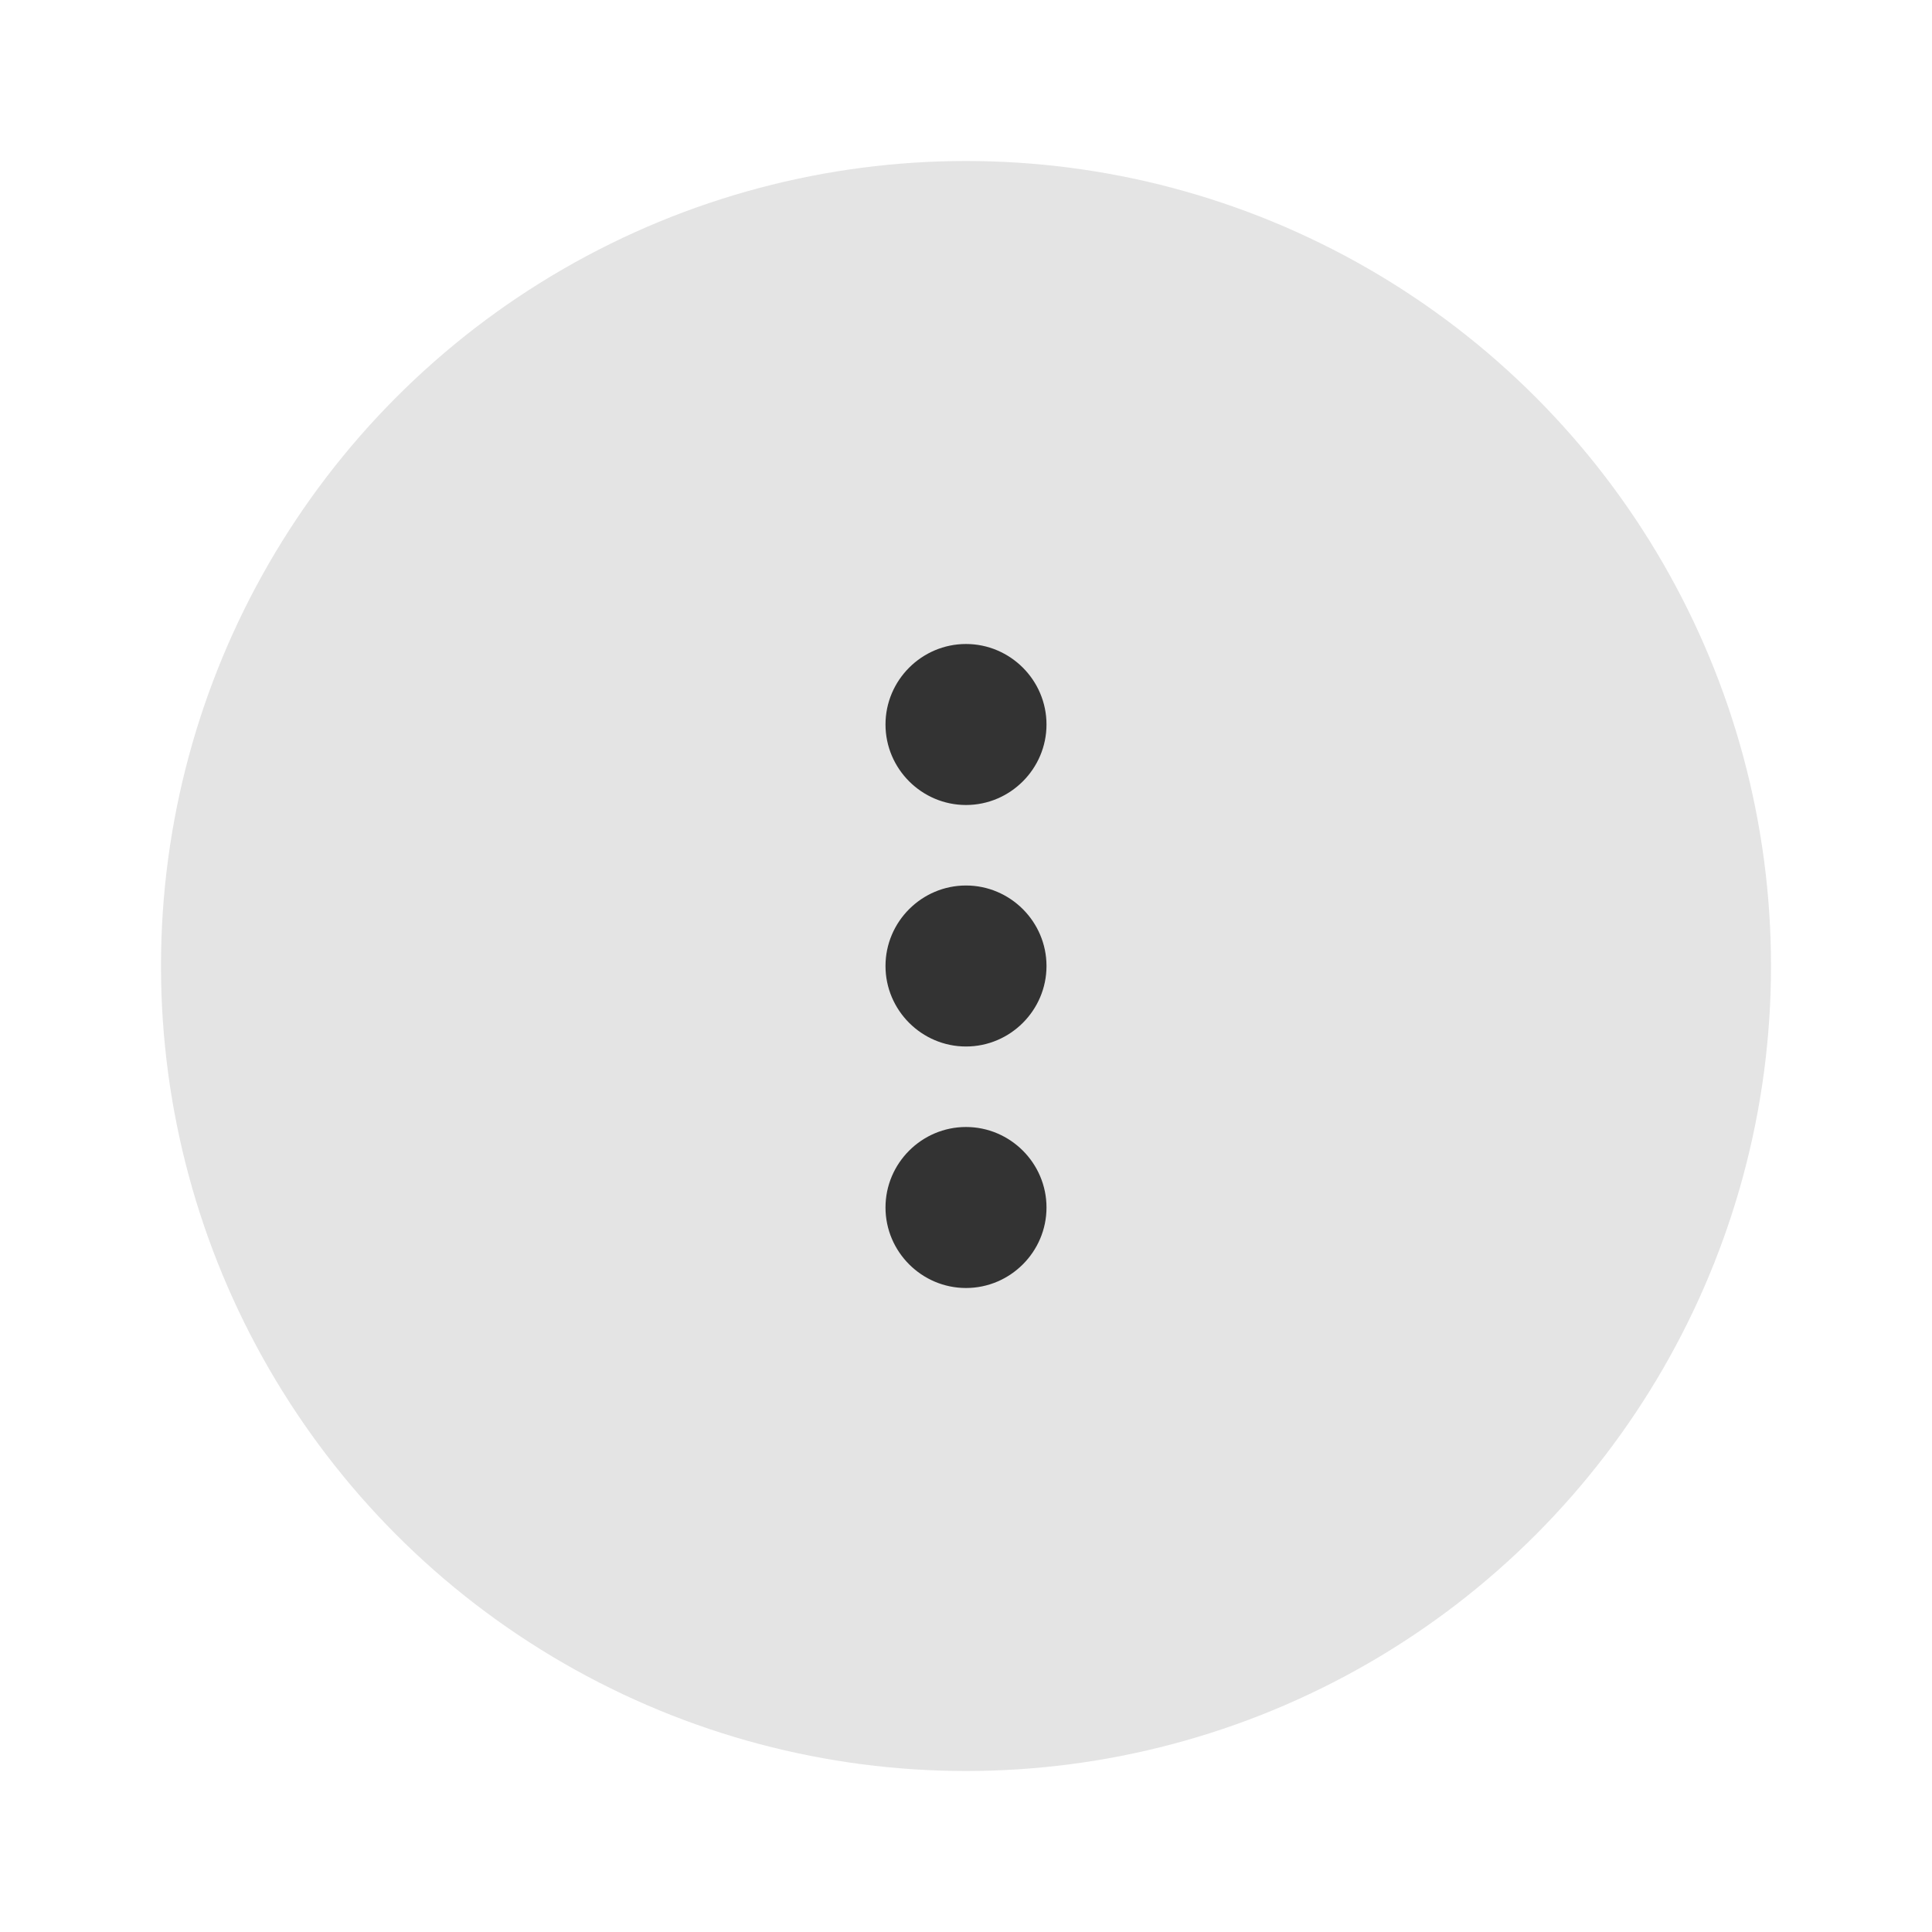 <svg width="48" height="48" viewBox="0 0 48 48" fill="none" xmlns="http://www.w3.org/2000/svg">
<g opacity="0.8">
<circle cx="24" cy="24" r="20" fill="#DDDDDD"/>
<path d="M24 20C25.1 20 26 19.1 26 18C26 16.9 25.1 16 24 16C22.9 16 22 16.9 22 18C22 19.1 22.9 20 24 20ZM24 22C22.9 22 22 22.9 22 24C22 25.1 22.9 26 24 26C25.1 26 26 25.1 26 24C26 22.9 25.1 22 24 22ZM24 28C22.9 28 22 28.9 22 30C22 31.1 22.9 32 24 32C25.1 32 26 31.1 26 30C26 28.9 25.1 28 24 28Z" fill="black"/>
</g>
</svg>
